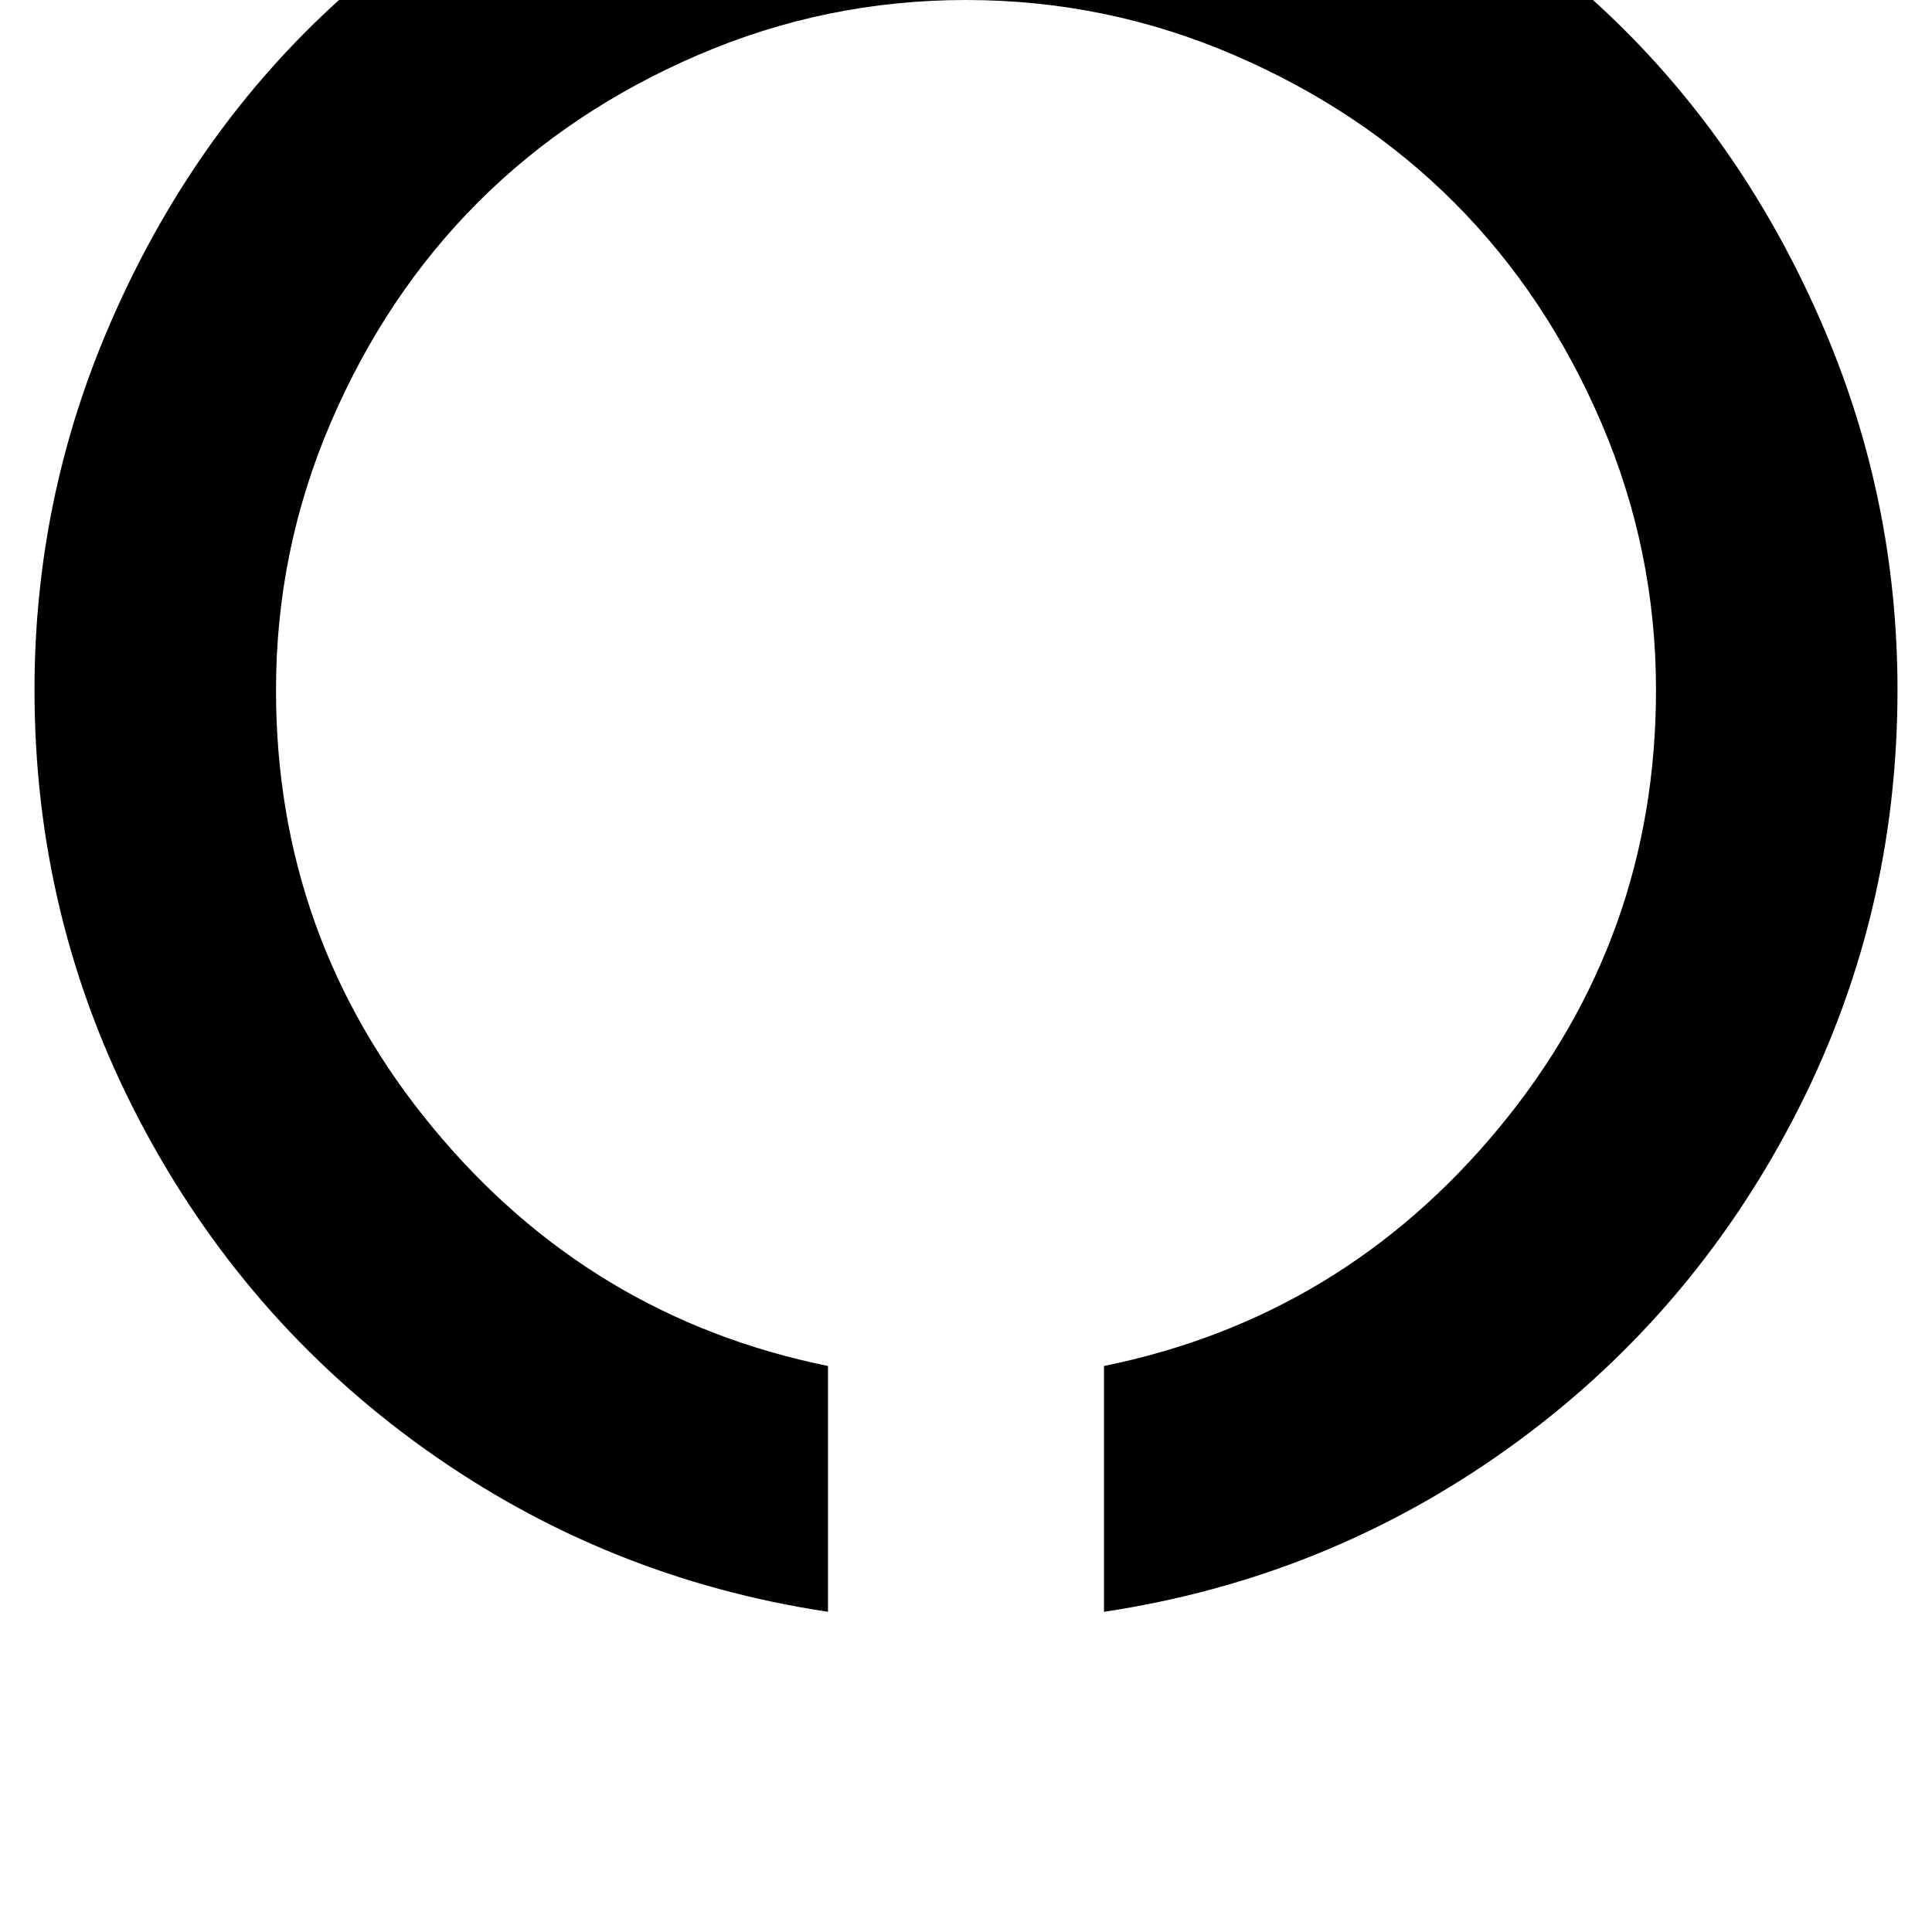 <svg width="128" height="128" viewBox="0 0 1792 1792" xmlns="http://www.w3.org/2000/svg"><path d="M1760 640q0-176-68.5-336t-184-275.5-275.5-184T896-224t-336 68.5-275.5 184-184 275.5T32 640q0 213 97 398.5T394 1344t374 151v-228q-221-45-366.5-221T256 640q0-130 51-248.5t136.5-204T647.5 51 896 0t248.5 51 204 136.5 136.5 204 51 248.5q0 230-145.5 406T1024 1267v228q206-31 374-151t265-305.5 97-398.5z"/></svg>